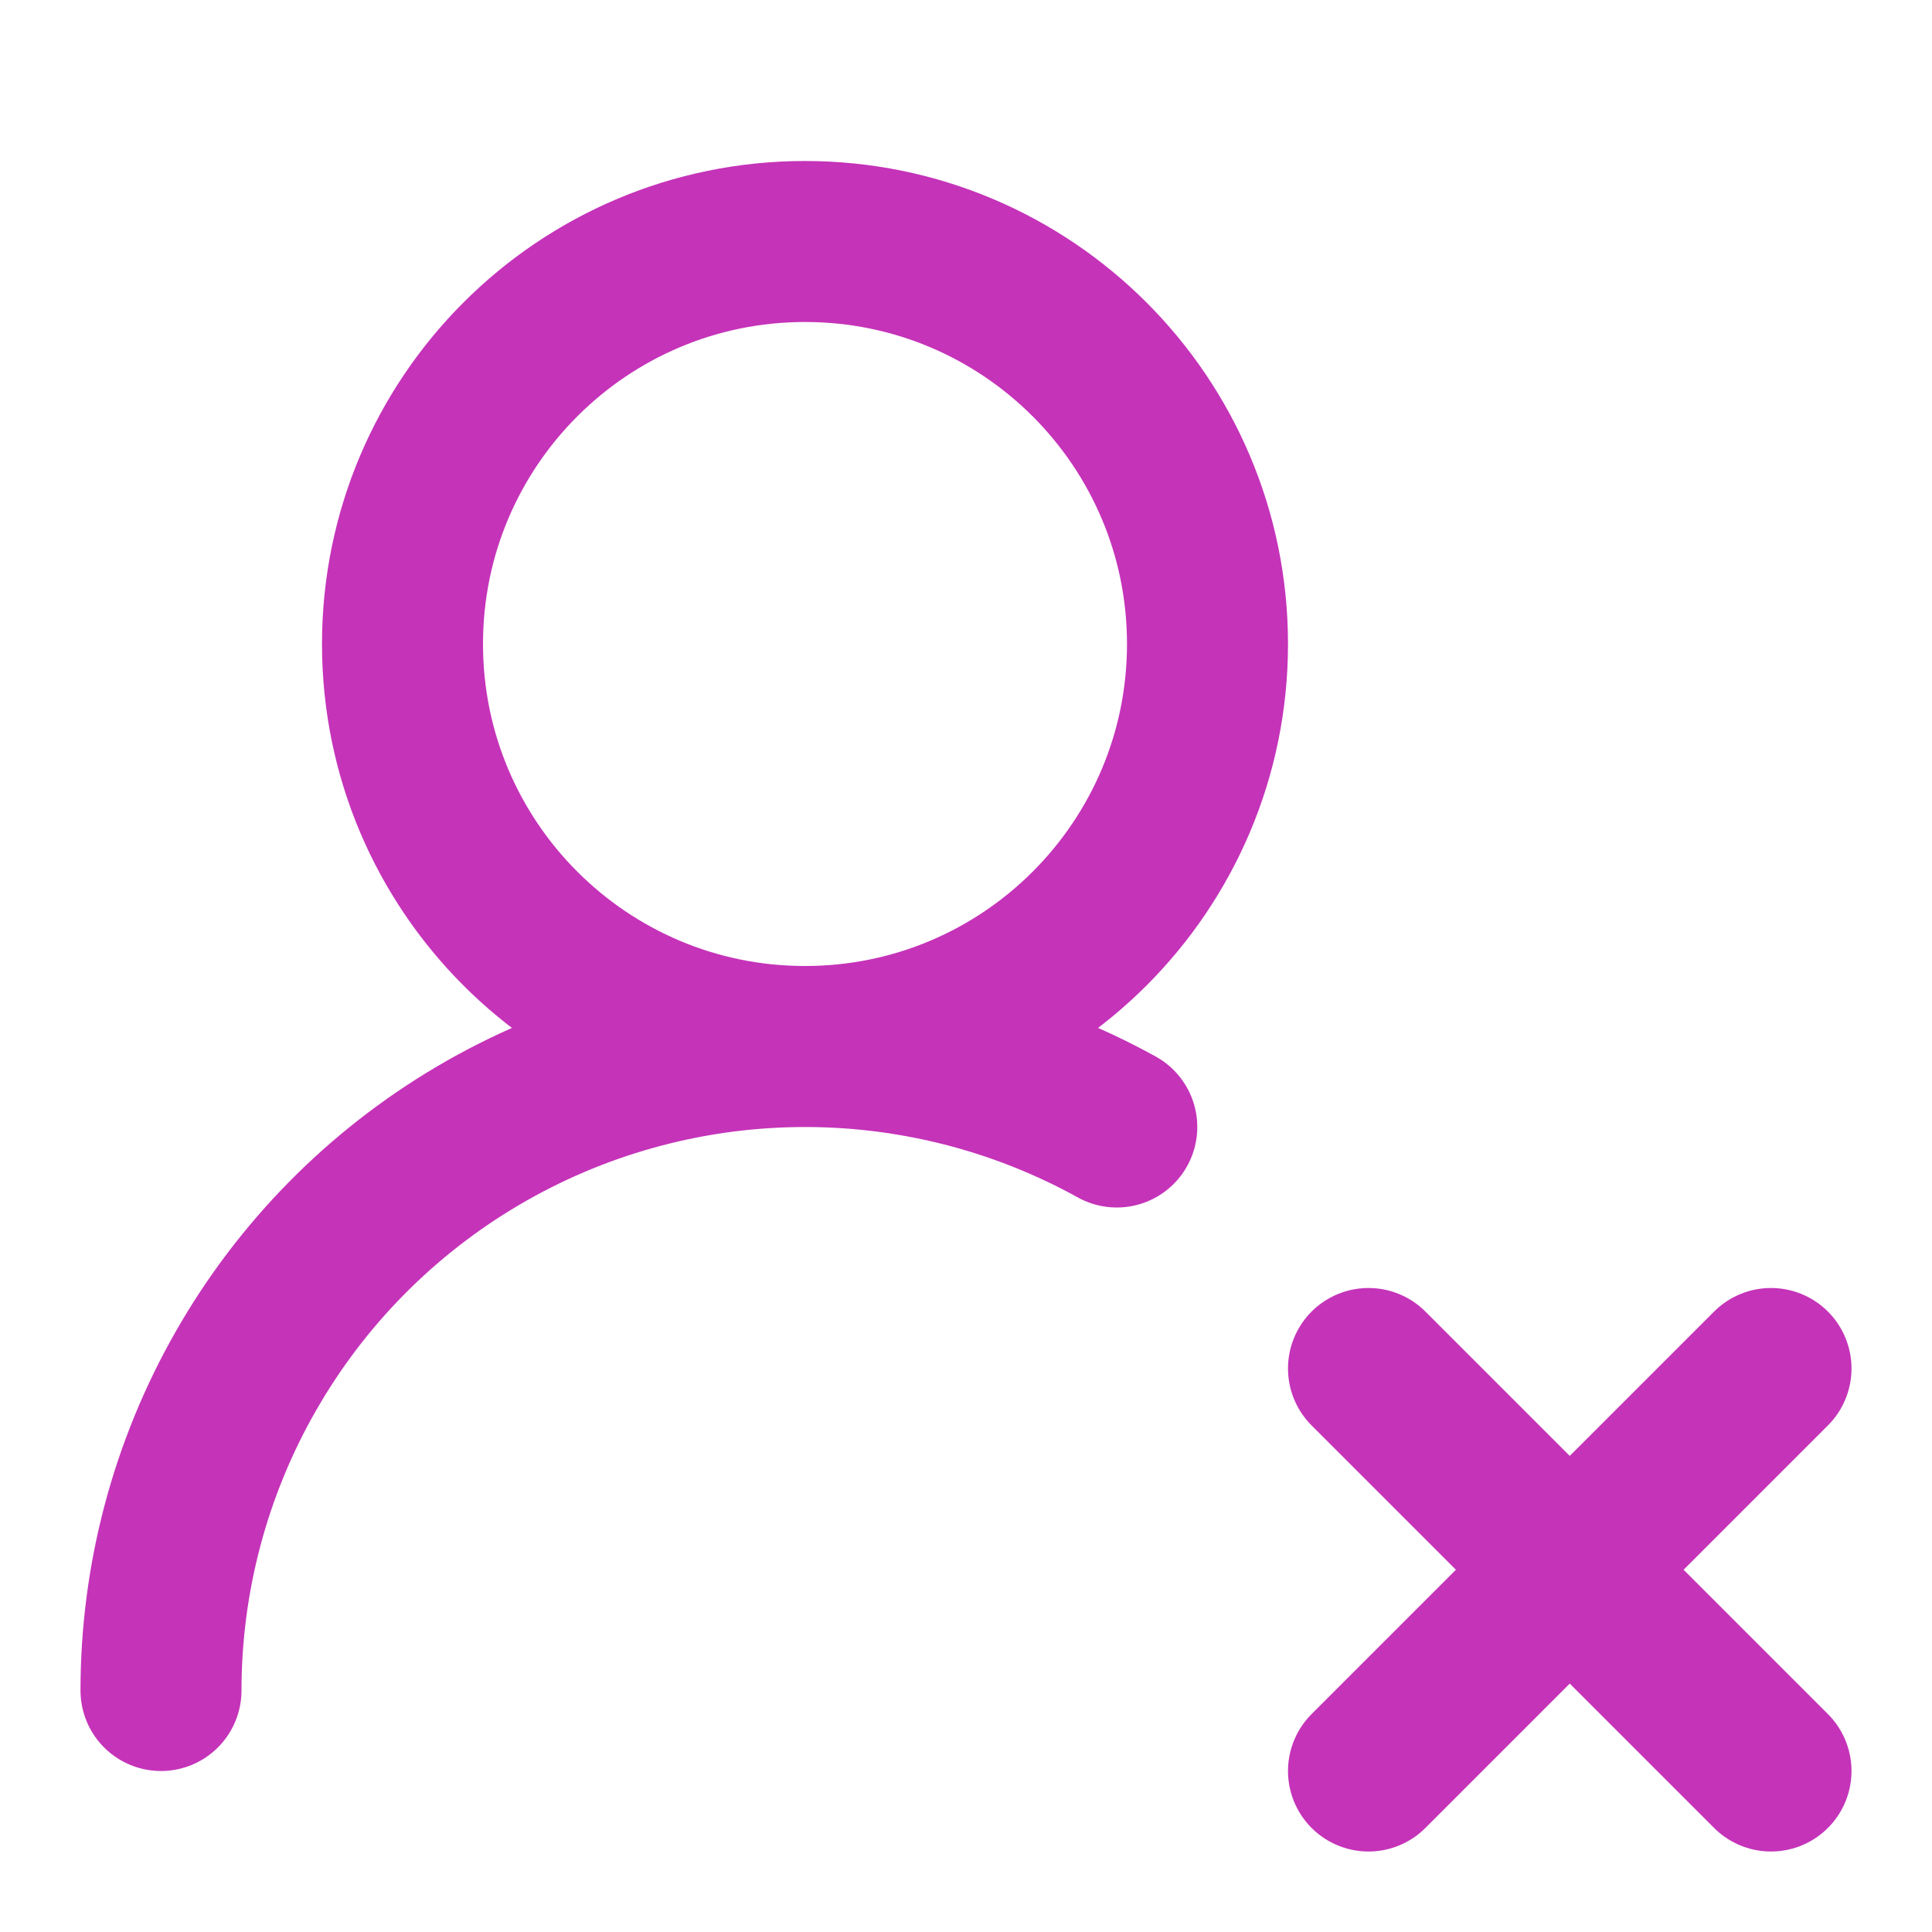 <svg width="24" height="24" viewBox="0 0 24 24" fill="none" xmlns="http://www.w3.org/2000/svg">
<path d="M2 21C2 19.608 2.363 18.24 3.054 17.032C3.744 15.823 4.738 14.816 5.937 14.109C7.136 13.402 8.499 13.02 9.891 13.001C11.282 12.982 12.655 13.326 13.873 14M17 17L22 22M22 17L17 22M15 8C15 10.761 12.761 13 10 13C7.239 13 5 10.761 5 8C5 5.239 7.239 3 10 3C12.761 3 15 5.239 15 8Z" stroke="#C533B9" stroke-width="2" stroke-linecap="round" stroke-linejoin="round"/>
</svg>

